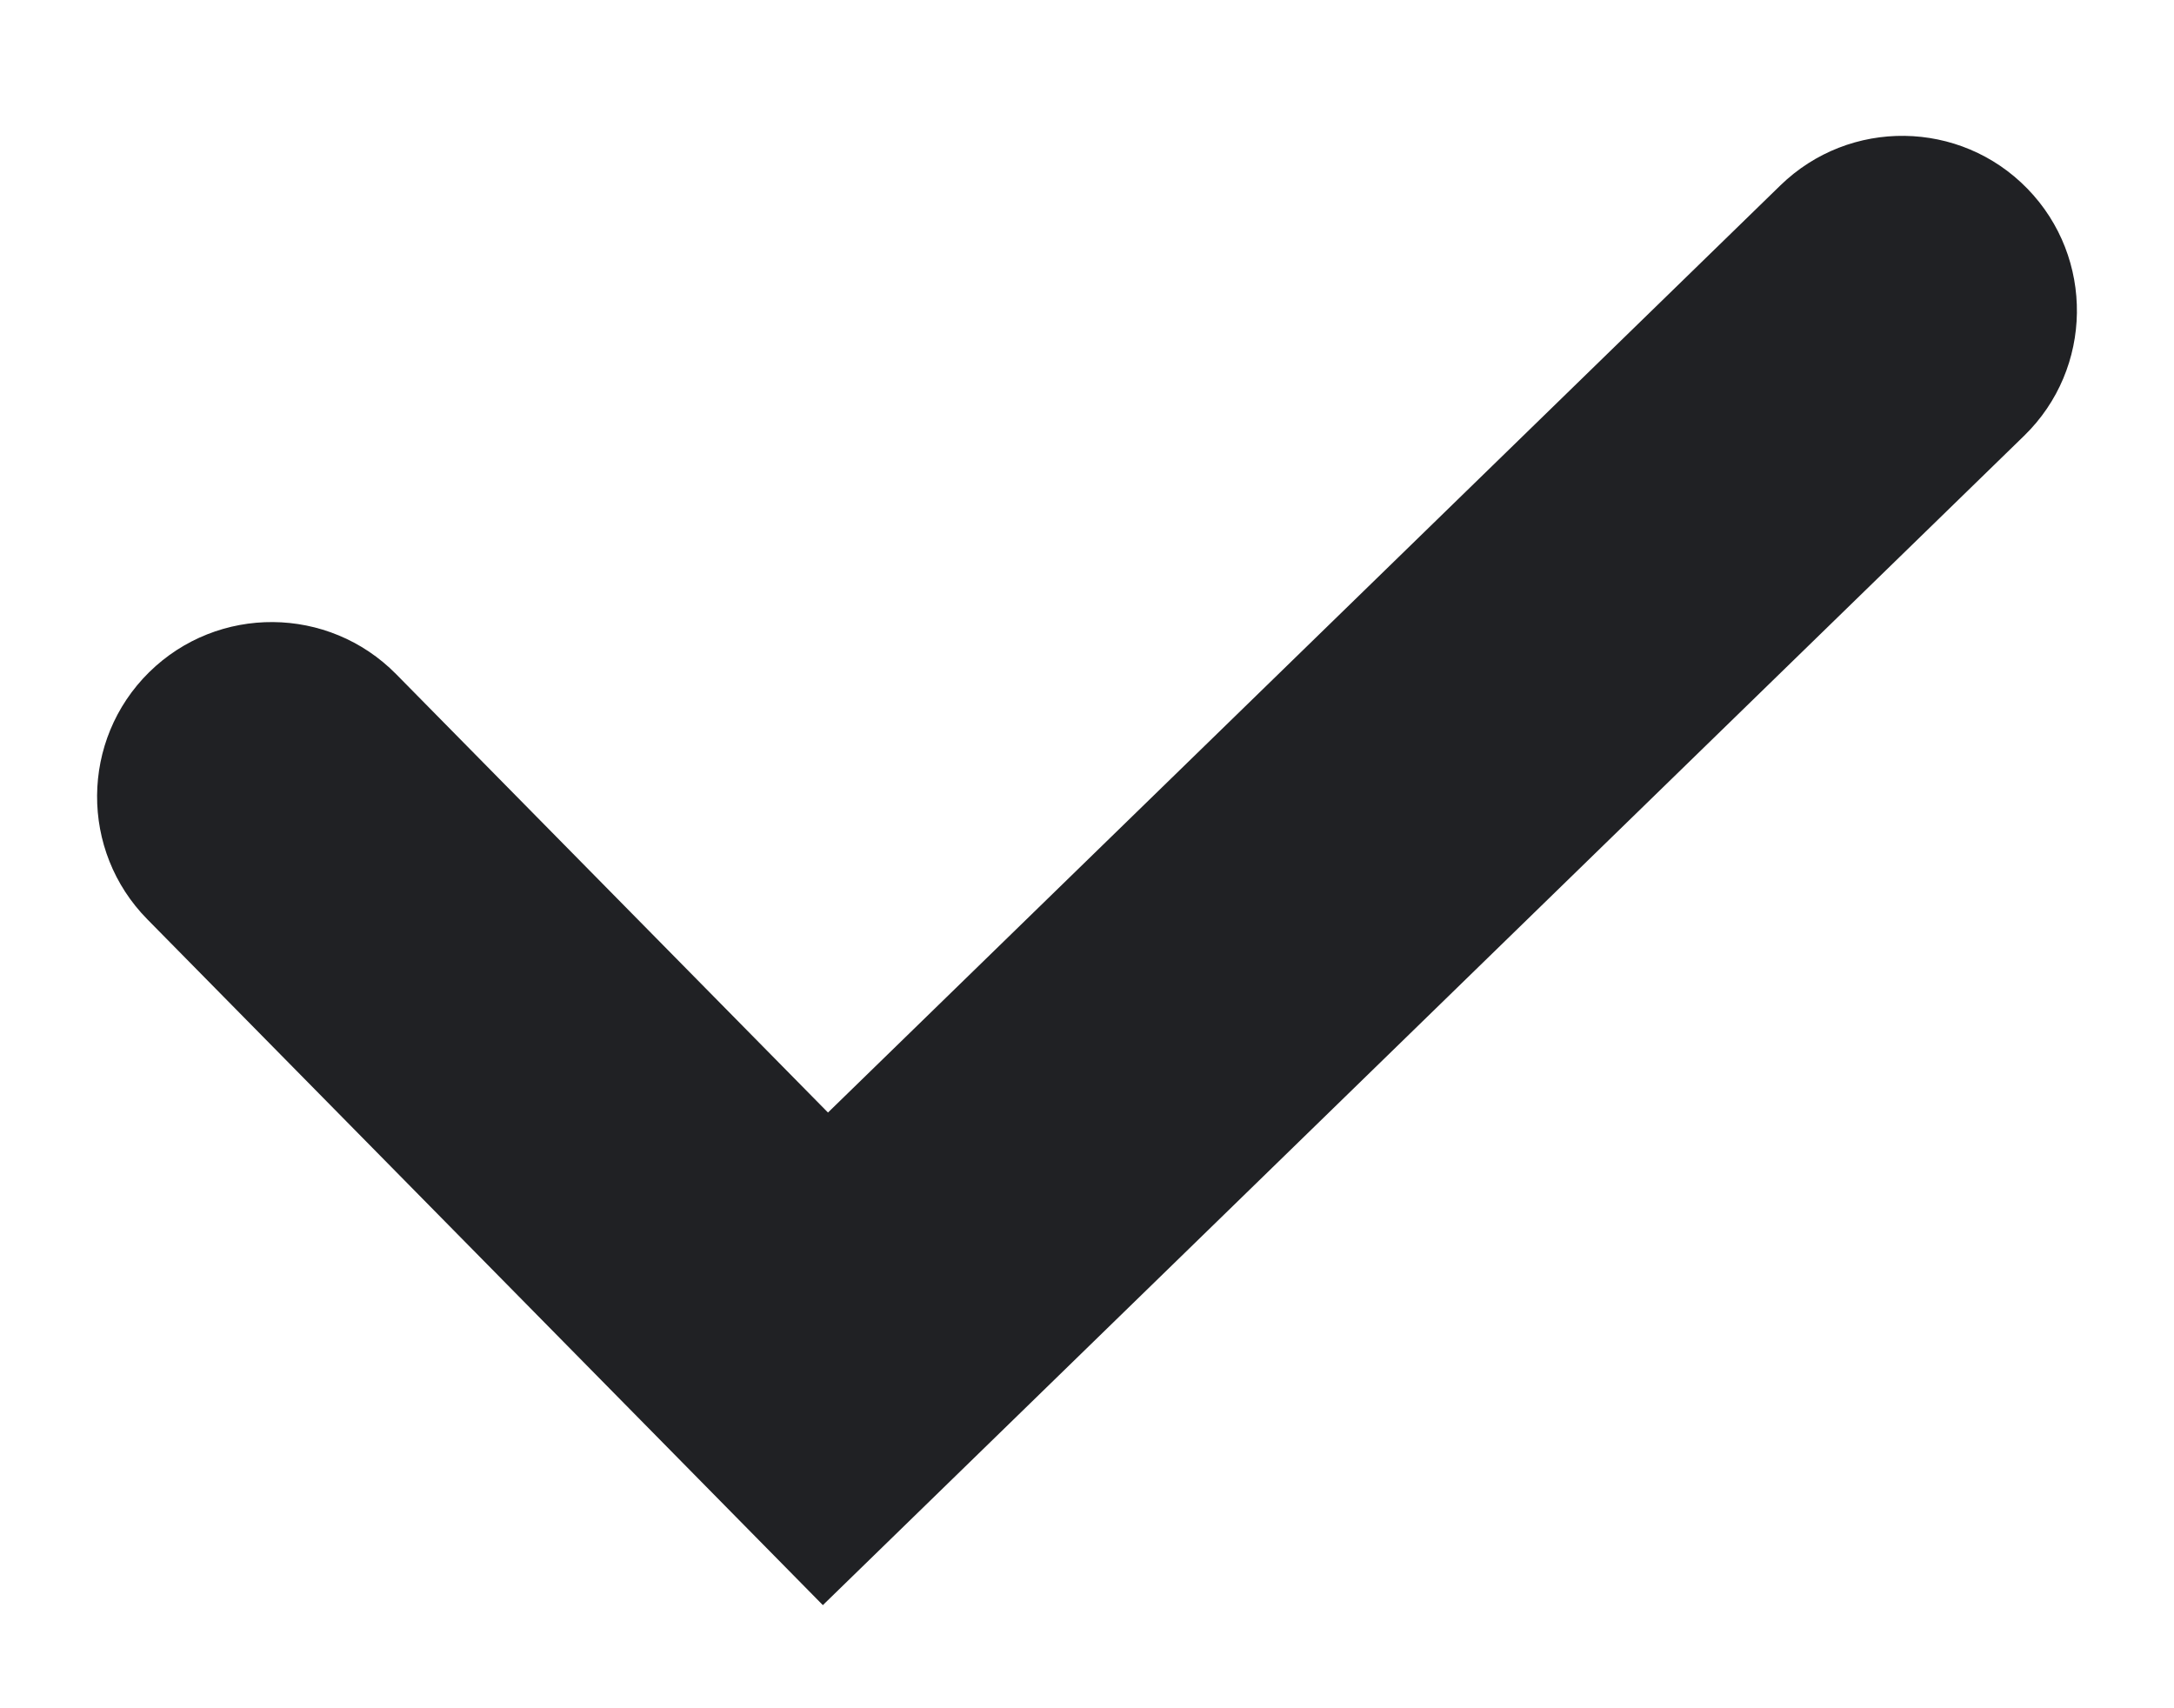 <svg width="14" height="11" viewBox="0 0 14 11" fill="none" xmlns="http://www.w3.org/2000/svg">
<path fill-rule="evenodd" clip-rule="evenodd" d="M13.056 1.215C13.489 1.66 13.48 2.373 13.035 2.806L5.299 10.336L0.949 5.92C0.513 5.478 0.518 4.765 0.96 4.329C1.403 3.893 2.115 3.899 2.551 4.341L5.332 7.164L11.465 1.194C11.911 0.76 12.623 0.77 13.056 1.215Z" fill="#202124"/>
</svg>
